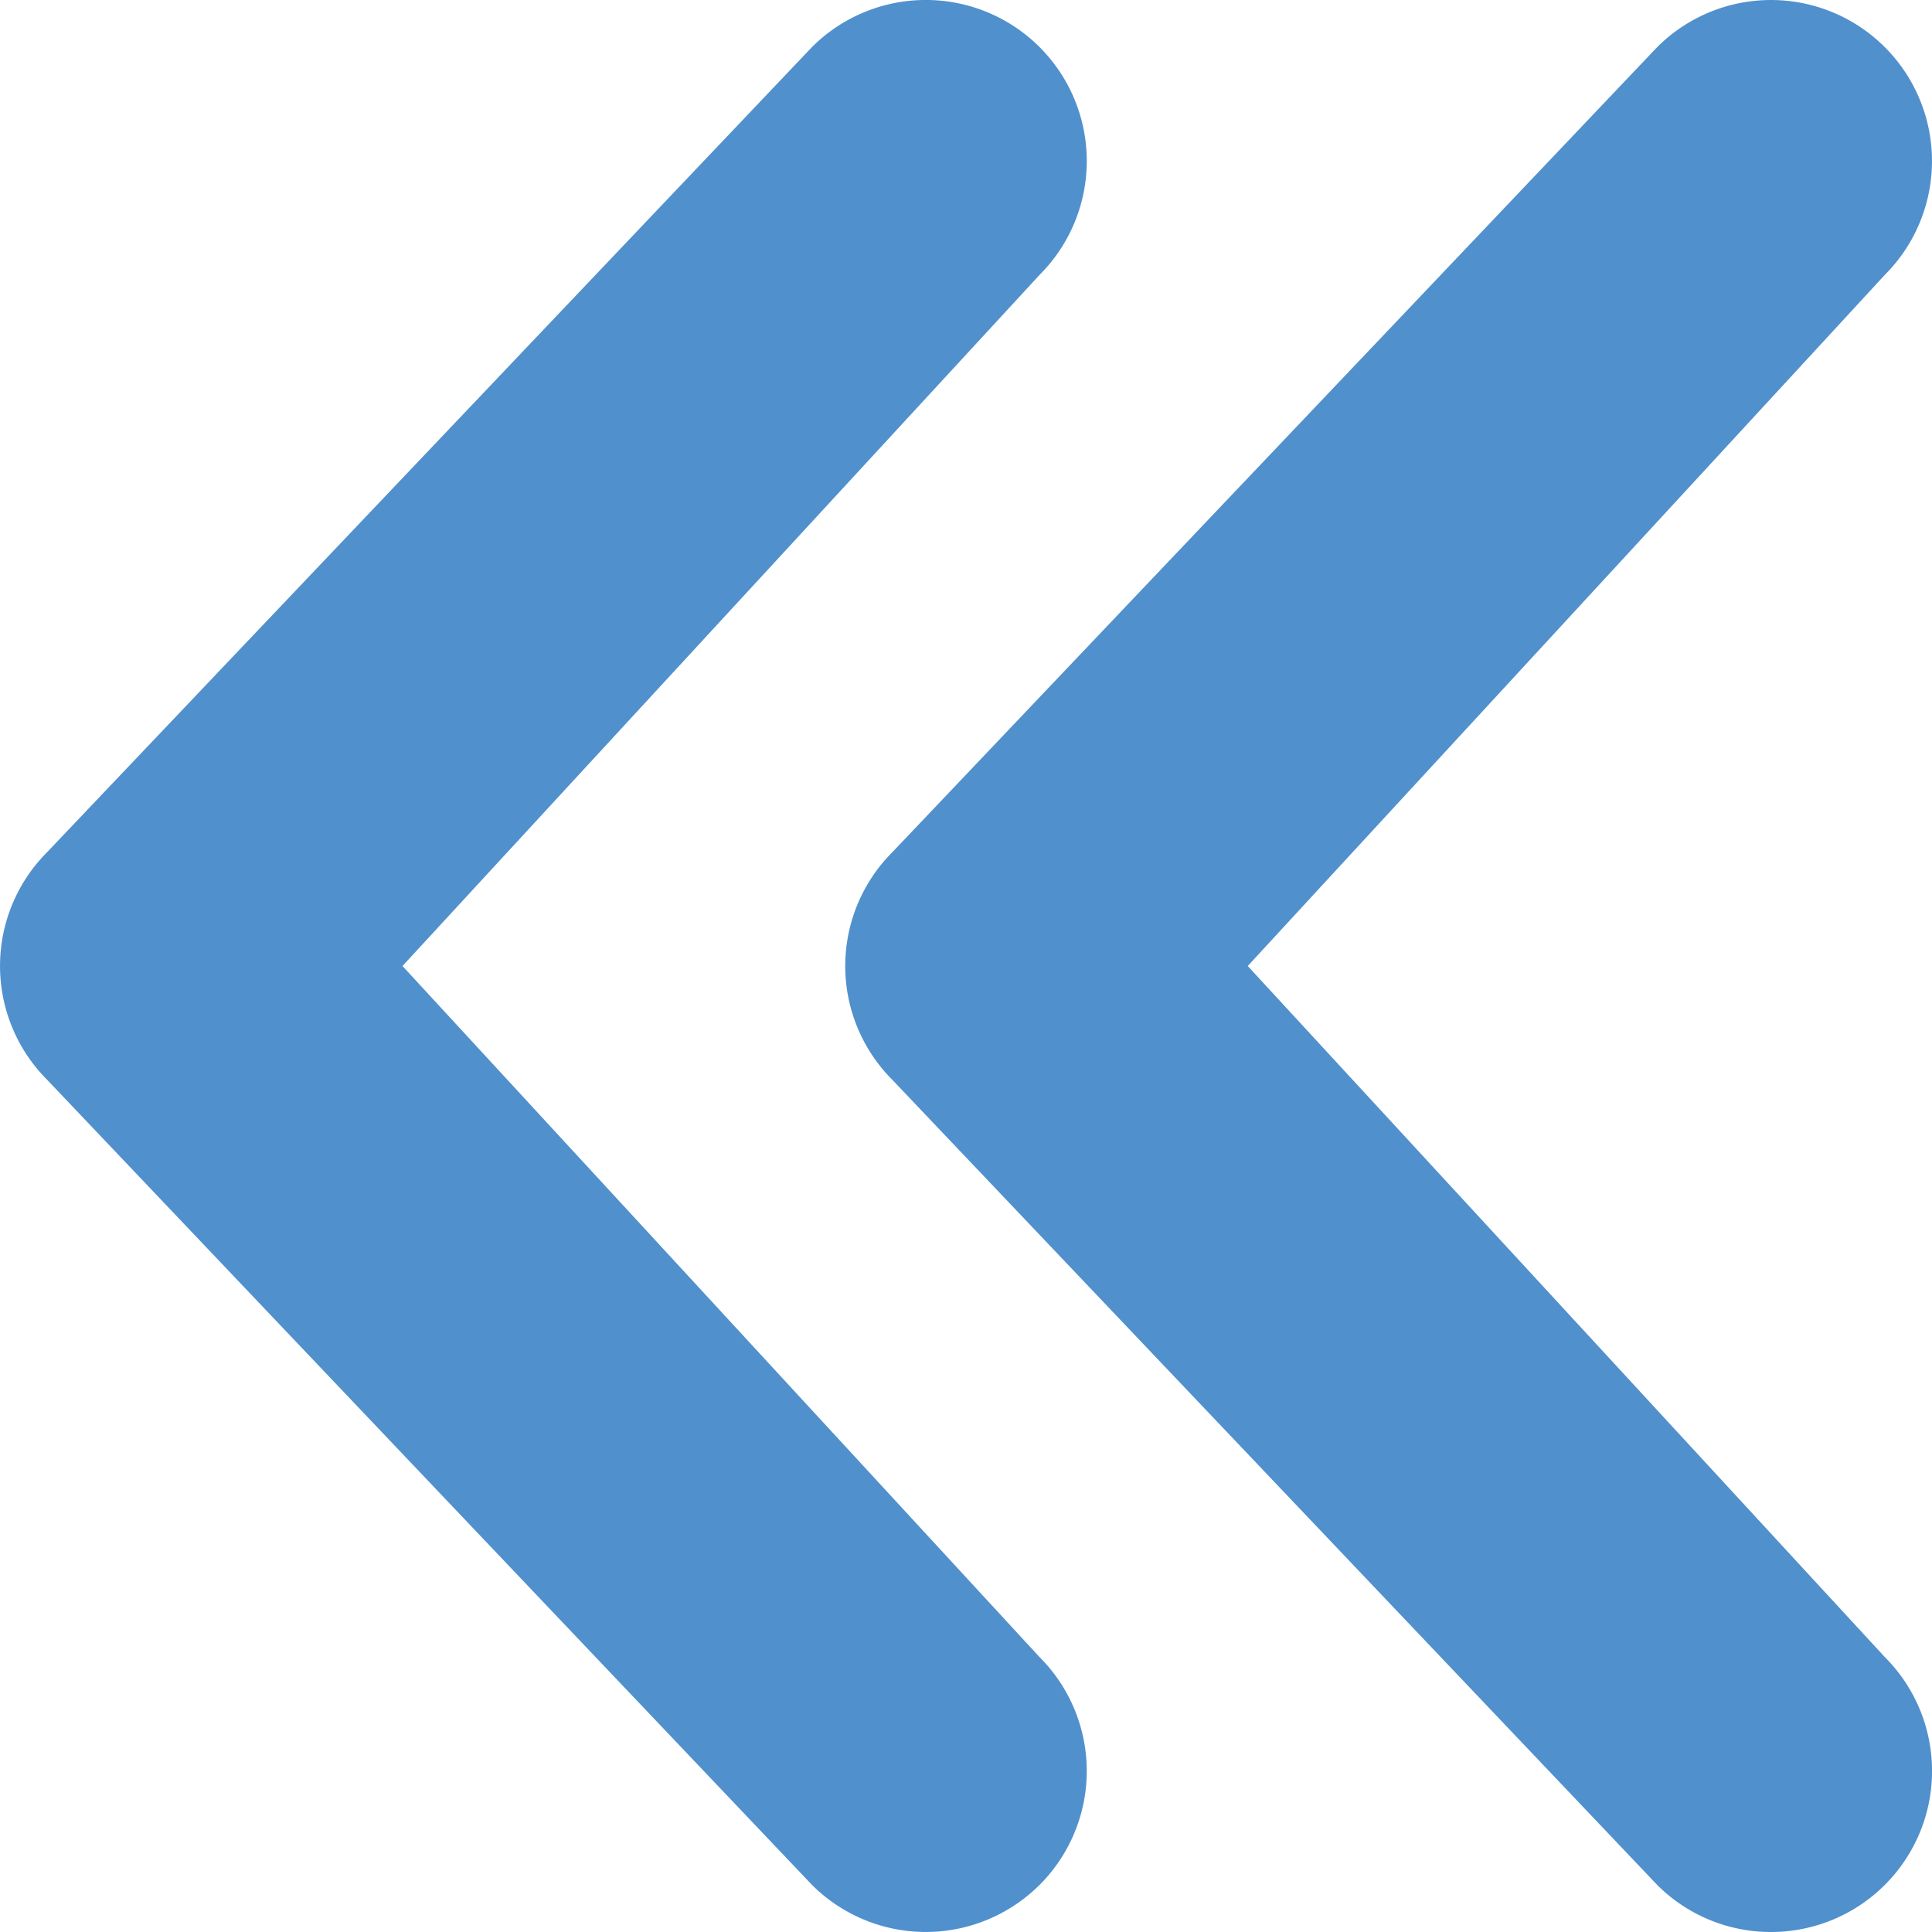 <svg xmlns="http://www.w3.org/2000/svg" viewBox="0 0 48 48"><defs><style>.cls-1{fill:#5090cd;}</style></defs><g id="Layer_2" data-name="Layer 2"><g id="FINAL"><path class="cls-1" d="M44,48a3.989,3.989,0,0,1-2.829-1.171l-19-20a4.001,4.001,0,0,1,0-5.657l19-20a4,4,0,0,1,5.657,5.657L31,24,46.829,41.171A4,4,0,0,1,44,48ZM25.829,46.829a4.001,4.001,0,0,0,0-5.657L10,24,25.829,6.828a4,4,0,0,0-5.657-5.657l-19,20a4.001,4.001,0,0,0,0,5.657l19,20a4.001,4.001,0,0,0,5.657,0Z"/></g></g></svg>
